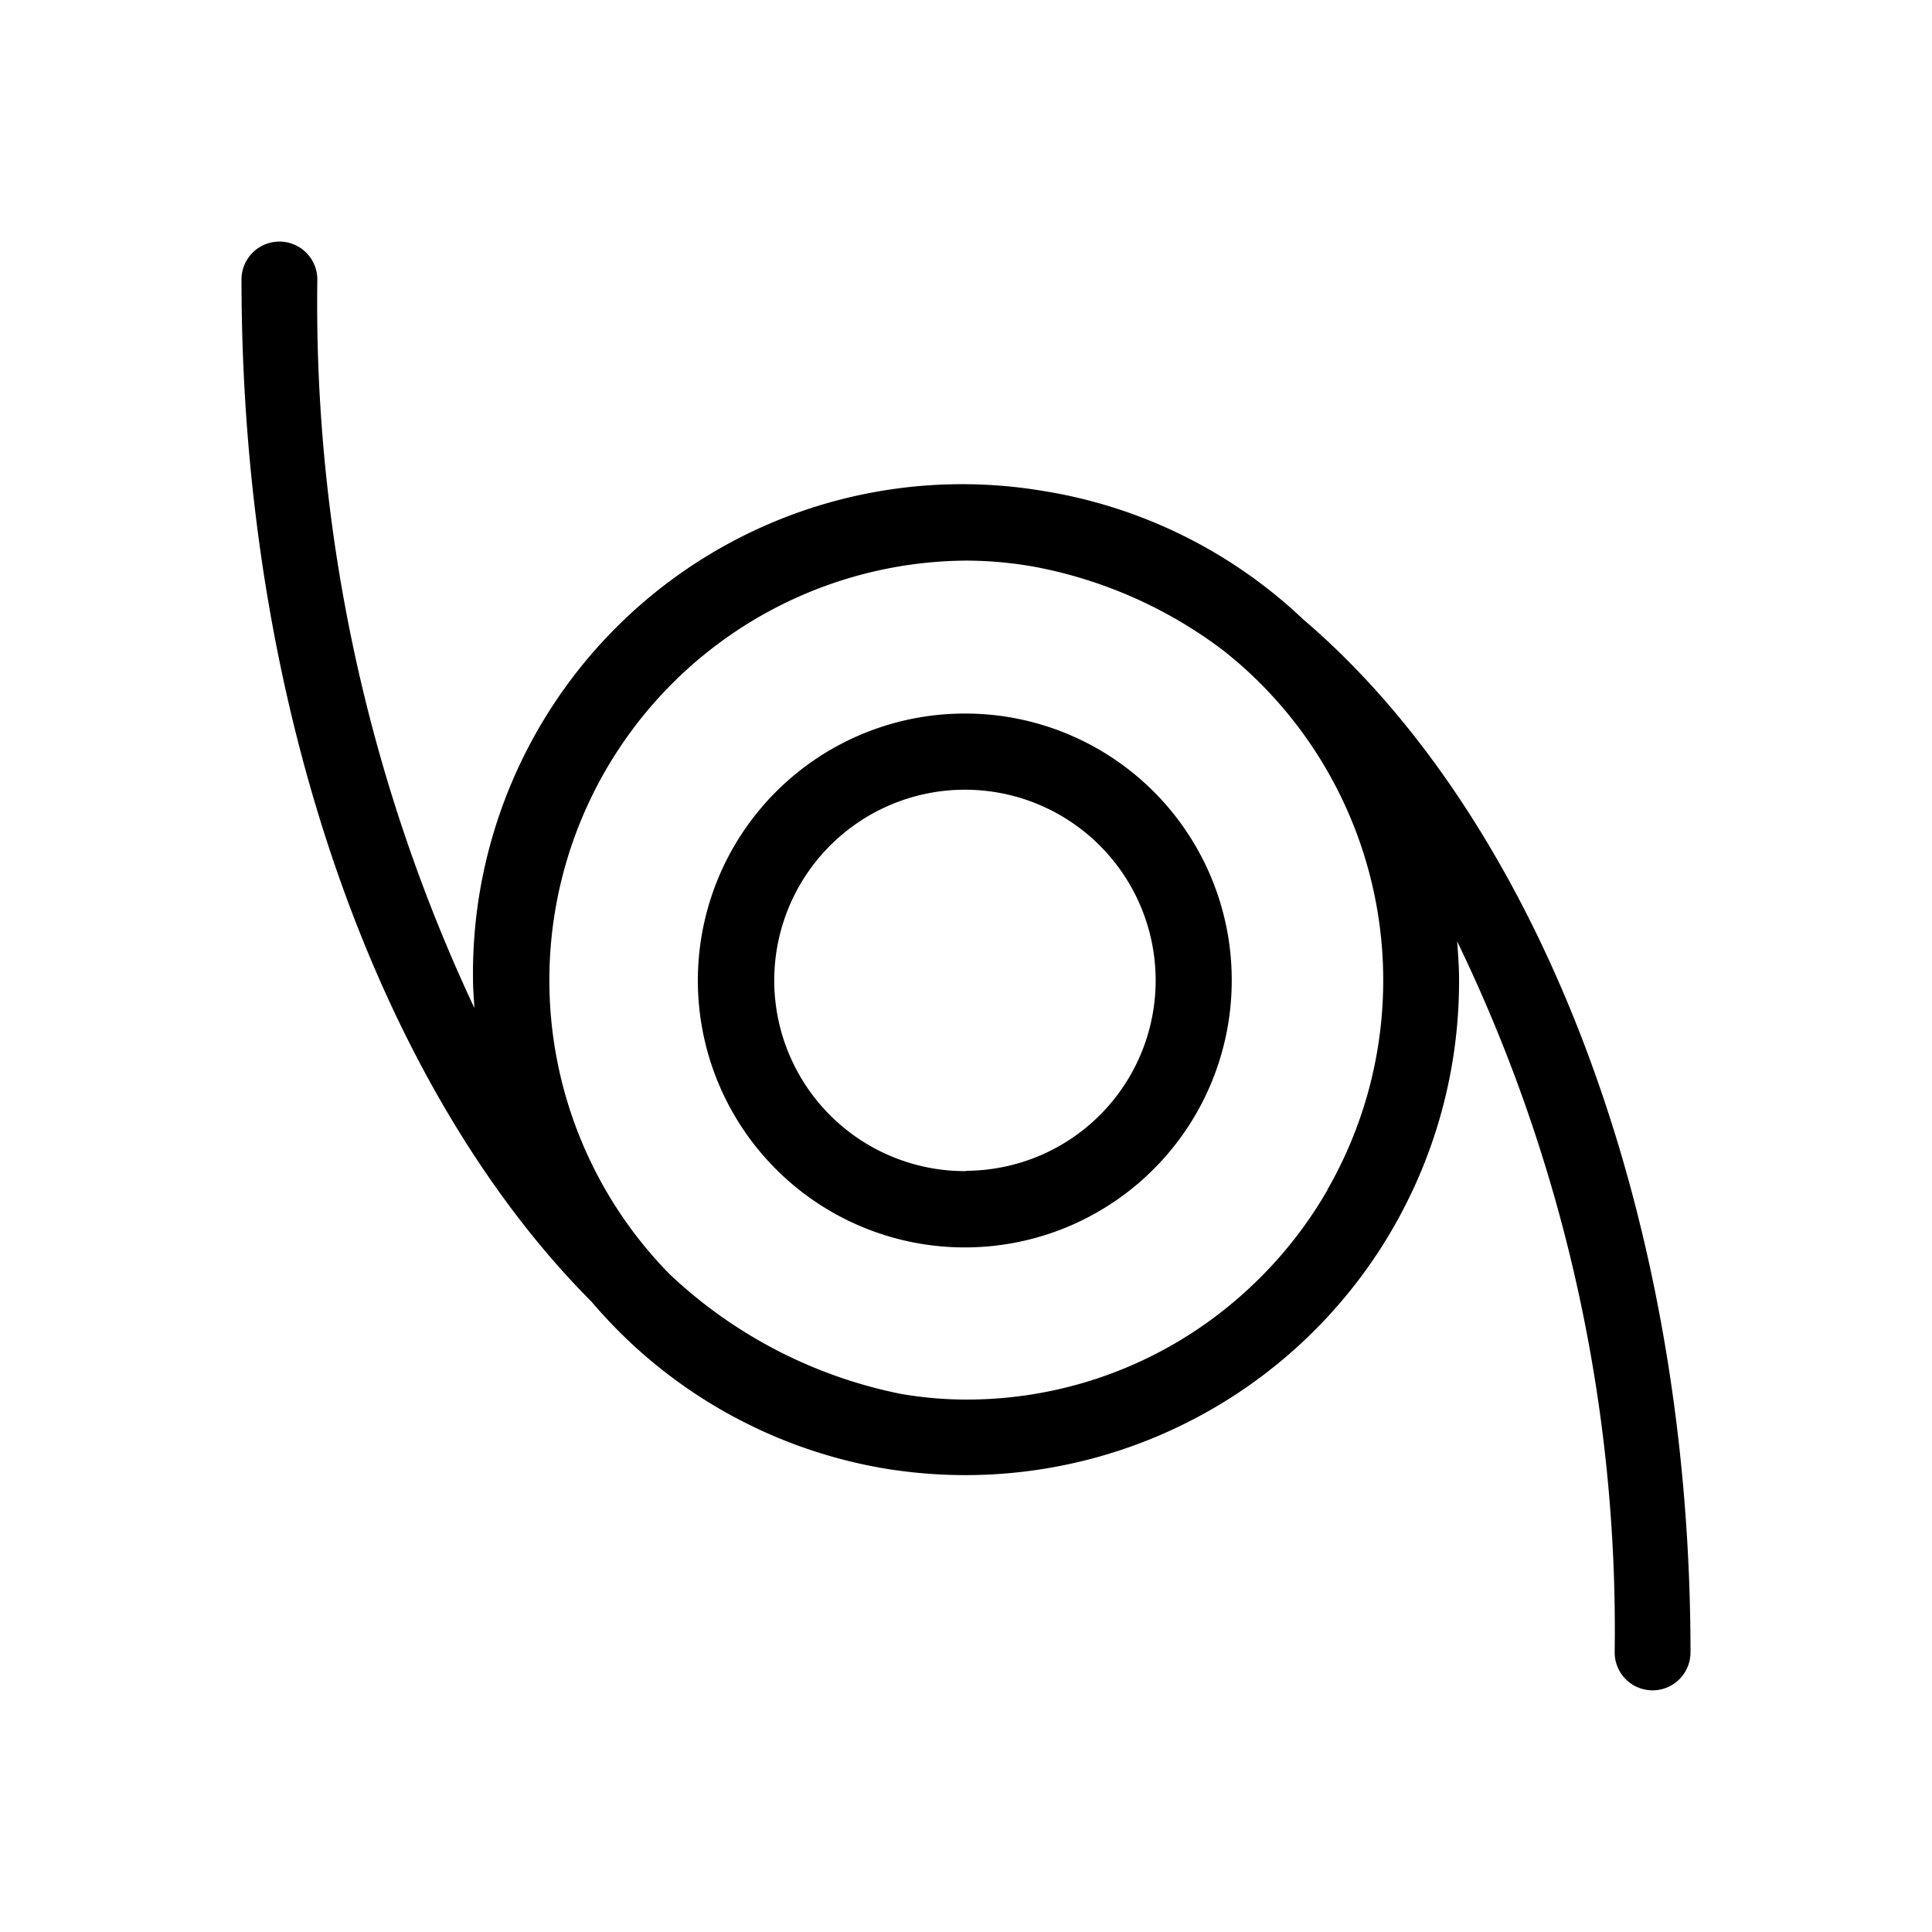 <svg id="태풍" xmlns="http://www.w3.org/2000/svg" width="24" height="24" viewBox="0 0 24 24">
  <rect id="사각형_375" data-name="사각형 375" width="24" height="24" fill="none" opacity="0.5"/>
  <g id="그룹_898" data-name="그룹 898" transform="translate(-192.031 -24.036)">
    <path id="패스_421" data-name="패스 421" d="M204.032,32.9a3.316,3.316,0,1,0,3.3,3.315A3.31,3.31,0,0,0,204.032,32.9Zm0,5.684a2.369,2.369,0,1,1,2.355-2.369A2.364,2.364,0,0,1,204.032,38.58Z"/>
    <path id="패스_422" data-name="패스 422" d="M208.222,31.732a6.09,6.09,0,0,0-3.25-1.6l-.049-.008a6.076,6.076,0,0,0-7.016,6.085c0,.118.011.233.017.349a20.6,20.6,0,0,1-1.951-9.05.471.471,0,1,0-.942,0c0,5.382,1.748,10.09,4.35,12.7a6.107,6.107,0,0,0,3.73,2.085h.005a6.133,6.133,0,0,0,7.04-6.082c0-.162-.011-.322-.024-.482a19.644,19.644,0,0,1,1.957,8.834.471.471,0,1,0,.942,0C213.031,39,211.078,34.167,208.222,31.732Zm.3,7.085a5.221,5.221,0,0,1-1.086,1.324,5.14,5.14,0,0,1-3.4,1.281,4.782,4.782,0,0,1-.821-.072h0a5.86,5.86,0,0,1-2.866-1.486A5.212,5.212,0,0,1,204.032,31a4.868,4.868,0,0,1,.793.067l.048.008a5.6,5.6,0,0,1,2.272.98l.064.048c.063.046.123.1.186.151a5.222,5.222,0,0,1,1.125,6.562Z"/>
  </g>
</svg>
